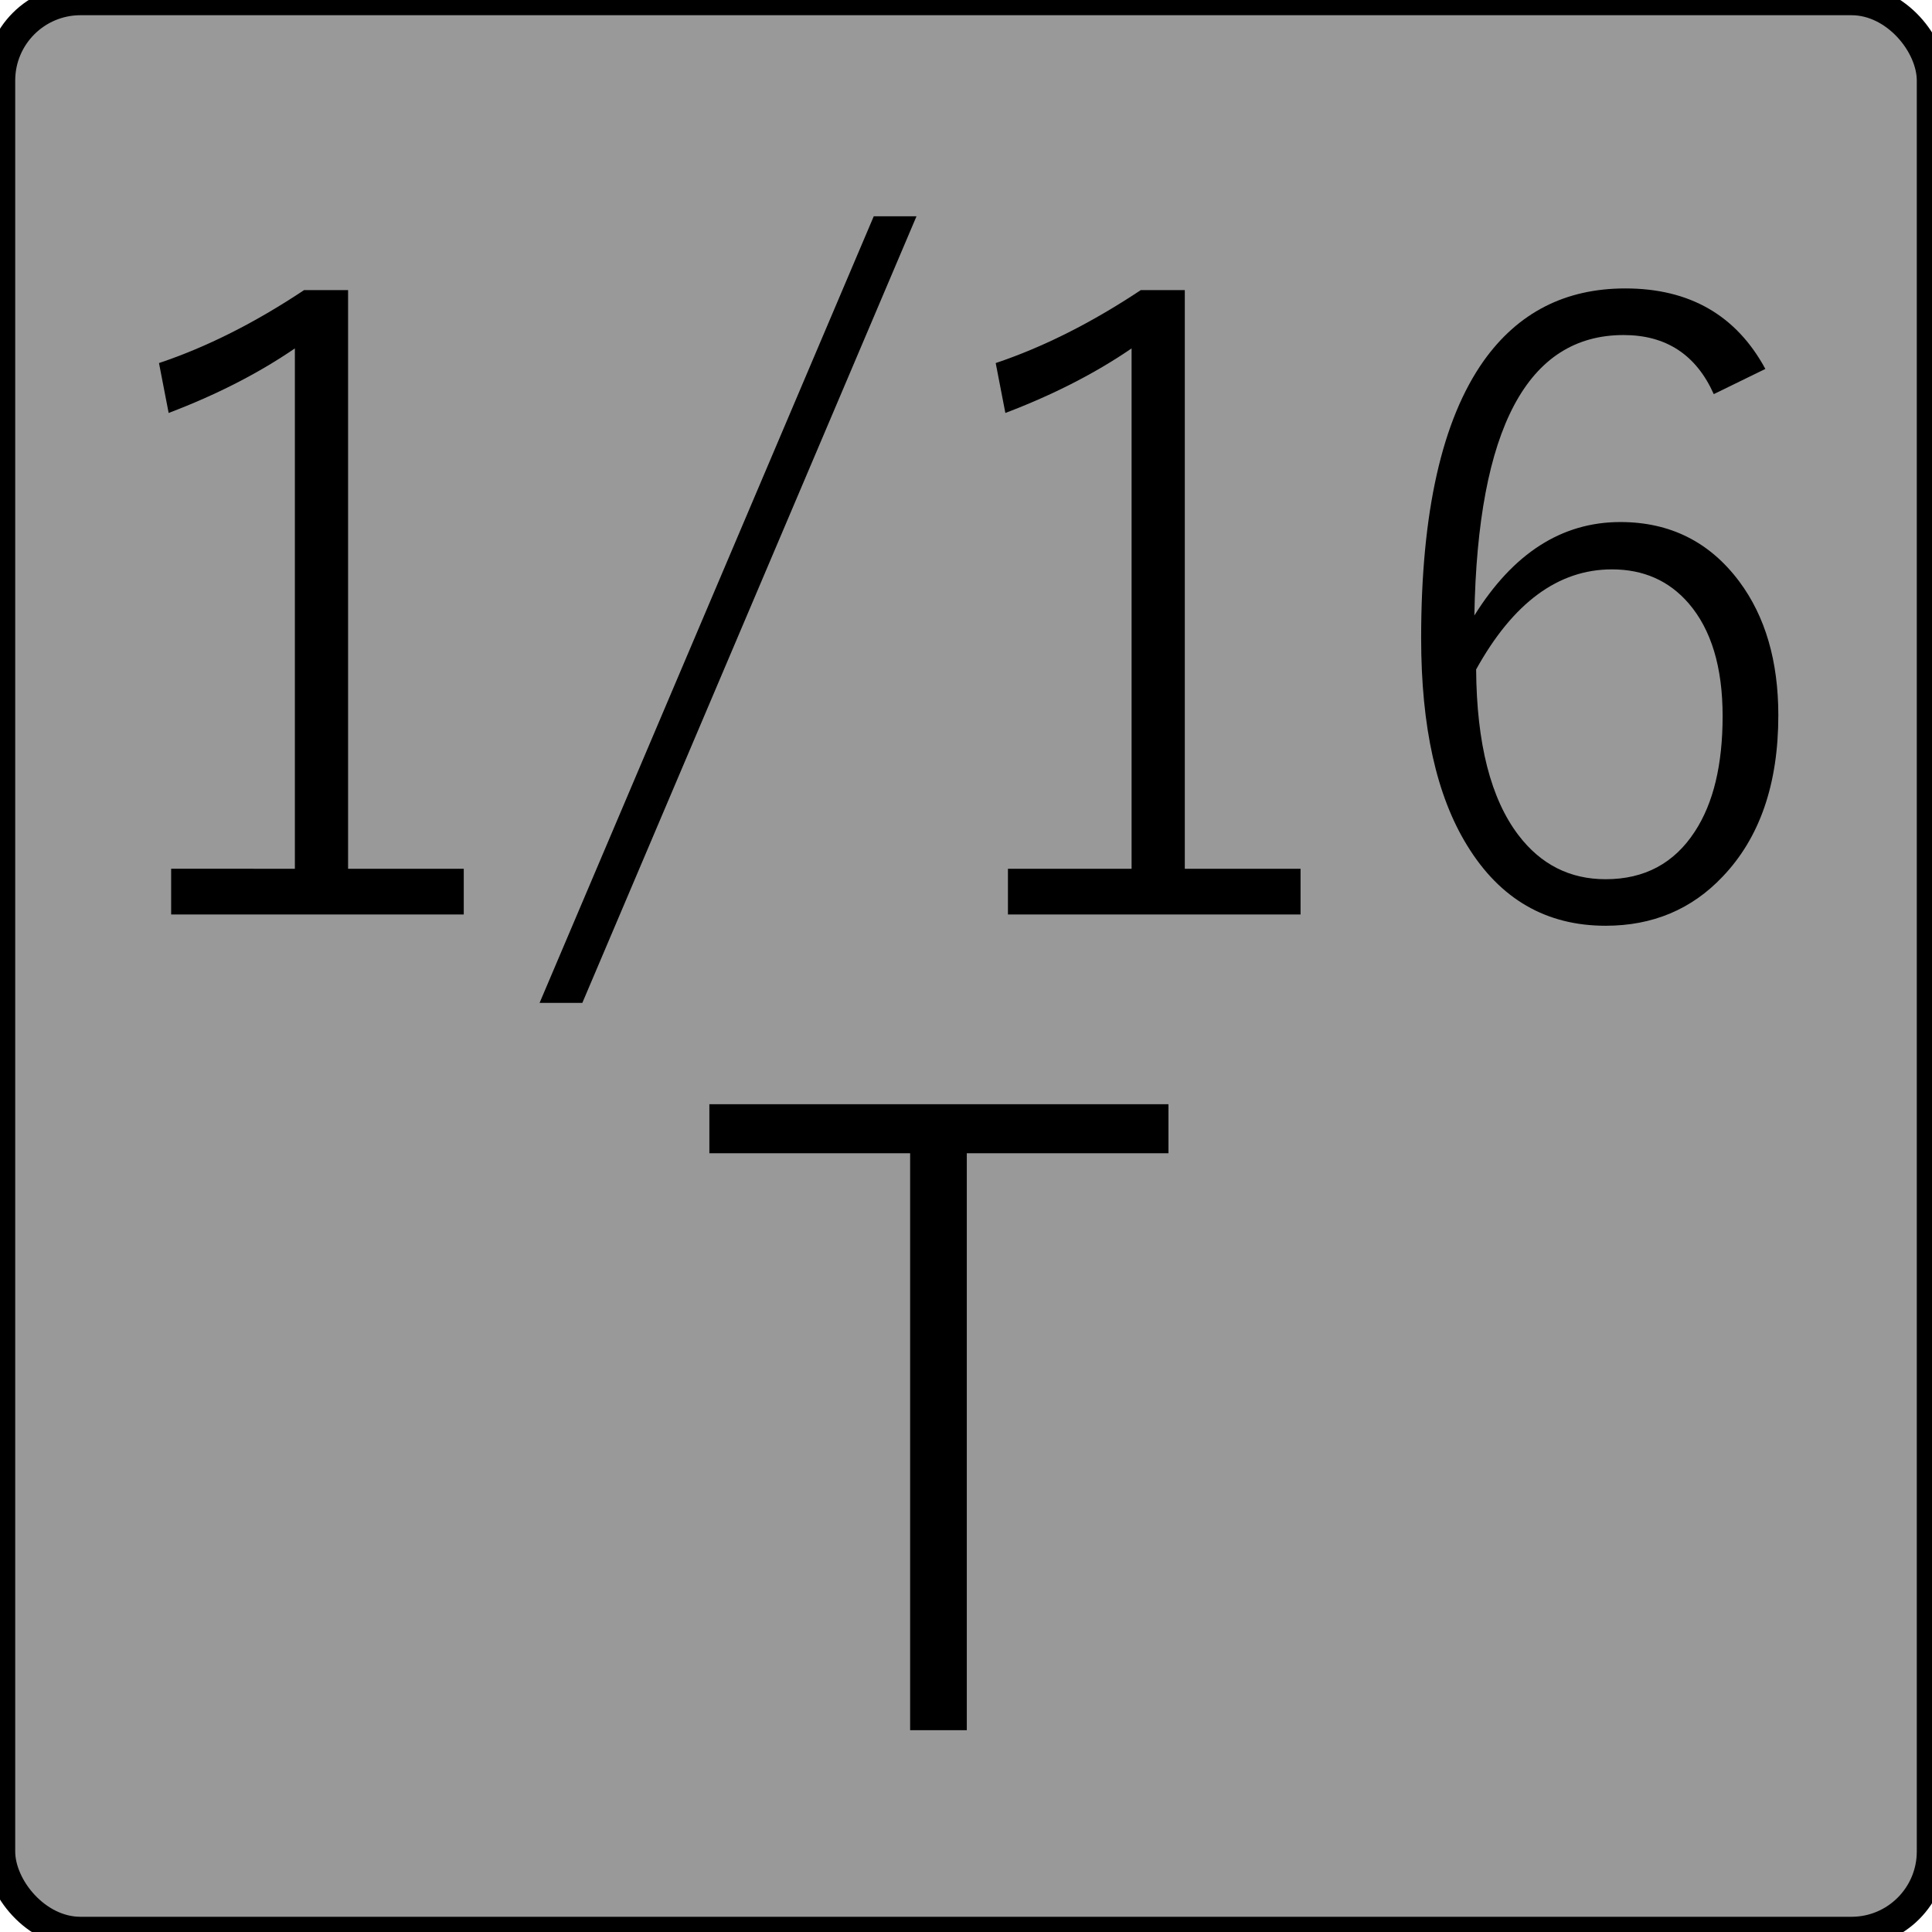 <?xml version="1.0" encoding="UTF-8" standalone="no"?>
<!-- Generator: Adobe Illustrator 25.2.3, SVG Export Plug-In . SVG Version: 6.00 Build 0)  -->

<svg
   version="1.0"
   id="svg7595"
   sodipodi:docname="rate_7.svg"
   x="0px"
   y="0px"
   width="24"
   height="24"
   viewBox="0 0 24 24"
   enable-background="new 0 0 18 18"
   xml:space="preserve"
   inkscape:version="1.1.1 (3bf5ae0d25, 2021-09-20)"
   xmlns:inkscape="http://www.inkscape.org/namespaces/inkscape"
   xmlns:sodipodi="http://sodipodi.sourceforge.net/DTD/sodipodi-0.dtd"
   xmlns:xlink="http://www.w3.org/1999/xlink"
   xmlns="http://www.w3.org/2000/svg"
   xmlns:svg="http://www.w3.org/2000/svg"><defs
   id="defs67960" />
<sodipodi:namedview
   bordercolor="#666666"
   borderopacity="1.0"
   fit-margin-bottom="0"
   fit-margin-left="0"
   fit-margin-right="0"
   fit-margin-top="0"
   id="base"
   inkscape:current-layer="svg7595"
   inkscape:cx="10.84967"
   inkscape:cy="11.556776"
   inkscape:document-units="mm"
   inkscape:pageopacity="0.0"
   inkscape:pageshadow="2"
   inkscape:window-height="837"
   inkscape:window-maximized="1"
   inkscape:window-width="1600"
   inkscape:window-x="-8"
   inkscape:window-y="-8"
   inkscape:zoom="22.627417"
   pagecolor="#ffffff"
   showgrid="true"
   units="px"
   inkscape:pagecheckerboard="0"
   showguides="true"
   objecttolerance="1"
   gridtolerance="10"
   guidetolerance="1">
	<inkscape:grid
   type="xygrid"
   id="grid68042" /><sodipodi:guide
   position="0,18"
   orientation="0,18"
   id="guide68044" /><sodipodi:guide
   position="18,18"
   orientation="18,0"
   id="guide68046" /><sodipodi:guide
   position="18,0"
   orientation="0,-18"
   id="guide68048" /><sodipodi:guide
   position="0,0"
   orientation="-18,0"
   id="guide68050" /></sodipodi:namedview>
<rect
   style="fill:#999999;stroke:#000000;stroke-width:0.378;stroke-miterlimit:4;stroke-dasharray:none;stroke-opacity:1"
   id="rect109948"
   width="24"
   height="24"
   x="0"
   y="0"
   ry="1" /><g
   id="layer1"
   transform="translate(-46.756,-67.833)"
   inkscape:groupmode="layer"
   inkscape:label="Layer 1">
	<g
   id="g67940">
		<defs
   id="defs67935">
			<rect
   id="SVGID_1_"
   x="46.755"
   y="67.833"
   width="18"
   height="18" />
		</defs>
		<clipPath
   id="SVGID_2_">
			<use
   xlink:href="#SVGID_1_"
   overflow="visible"
   id="use67937"
   x="0"
   y="0"
   width="100%"
   height="100%" />
		</clipPath>
	</g>
</g>



<g
   aria-label="1/16 T"
   id="text169233"
   style="font-size:10.667px;line-height:0.95;font-family:'Yu Gothic';-inkscape-font-specification:'Yu Gothic, Normal';font-variant-ligatures:none;text-align:center;letter-spacing:-0.35px;text-anchor:middle"><path
     d="M 4.324,3.604 V 10.792 H 5.761 v 0.568 H 2.126 v -0.568 H 3.663 V 4.328 Q 2.985,4.792 2.095,5.13 L 1.975,4.51 Q 2.86,4.214 3.777,3.604 Z"
     id="path208803" /><path
     d="M 11.385,2.687 7.234,12.458 H 6.703 l 4.151,-9.771 z"
     id="path208805" /><path
     d="m 14.718,3.604 v 7.188 h 1.438 v 0.568 h -3.635 v -0.568 h 1.536 V 4.328 Q 13.379,4.792 12.489,5.13 L 12.369,4.51 q 0.885,-0.297 1.802,-0.906 z"
     id="path208807" /><path
     d="m 21.93,4.583 -0.641,0.313 q -0.328,-0.734 -1.12,-0.734 -1.792,0 -1.854,3.484 0.724,-1.161 1.813,-1.161 0.927,0 1.479,0.74 0.484,0.651 0.484,1.661 0,1.281 -0.693,2.005 Q 20.821,11.5 19.946,11.5 18.837,11.5 18.227,10.505 17.654,9.578 17.654,7.927 q 0,-2.344 0.776,-3.443 0.641,-0.901 1.76,-0.901 1.198,0 1.74,1 z M 18.337,8.318 q 0.01,1.38 0.526,2.057 0.417,0.547 1.083,0.547 0.724,0 1.109,-0.594 0.344,-0.526 0.344,-1.432 0,-0.911 -0.422,-1.401 -0.365,-0.422 -0.953,-0.422 -1,0 -1.688,1.245 z"
     id="path208809" /><path
     d="m 14.515,13.717 v 0.609 h -2.505 v 7.167 H 11.306 V 14.326 H 8.812 v -0.609 z"
     id="path208811" /></g></svg>
